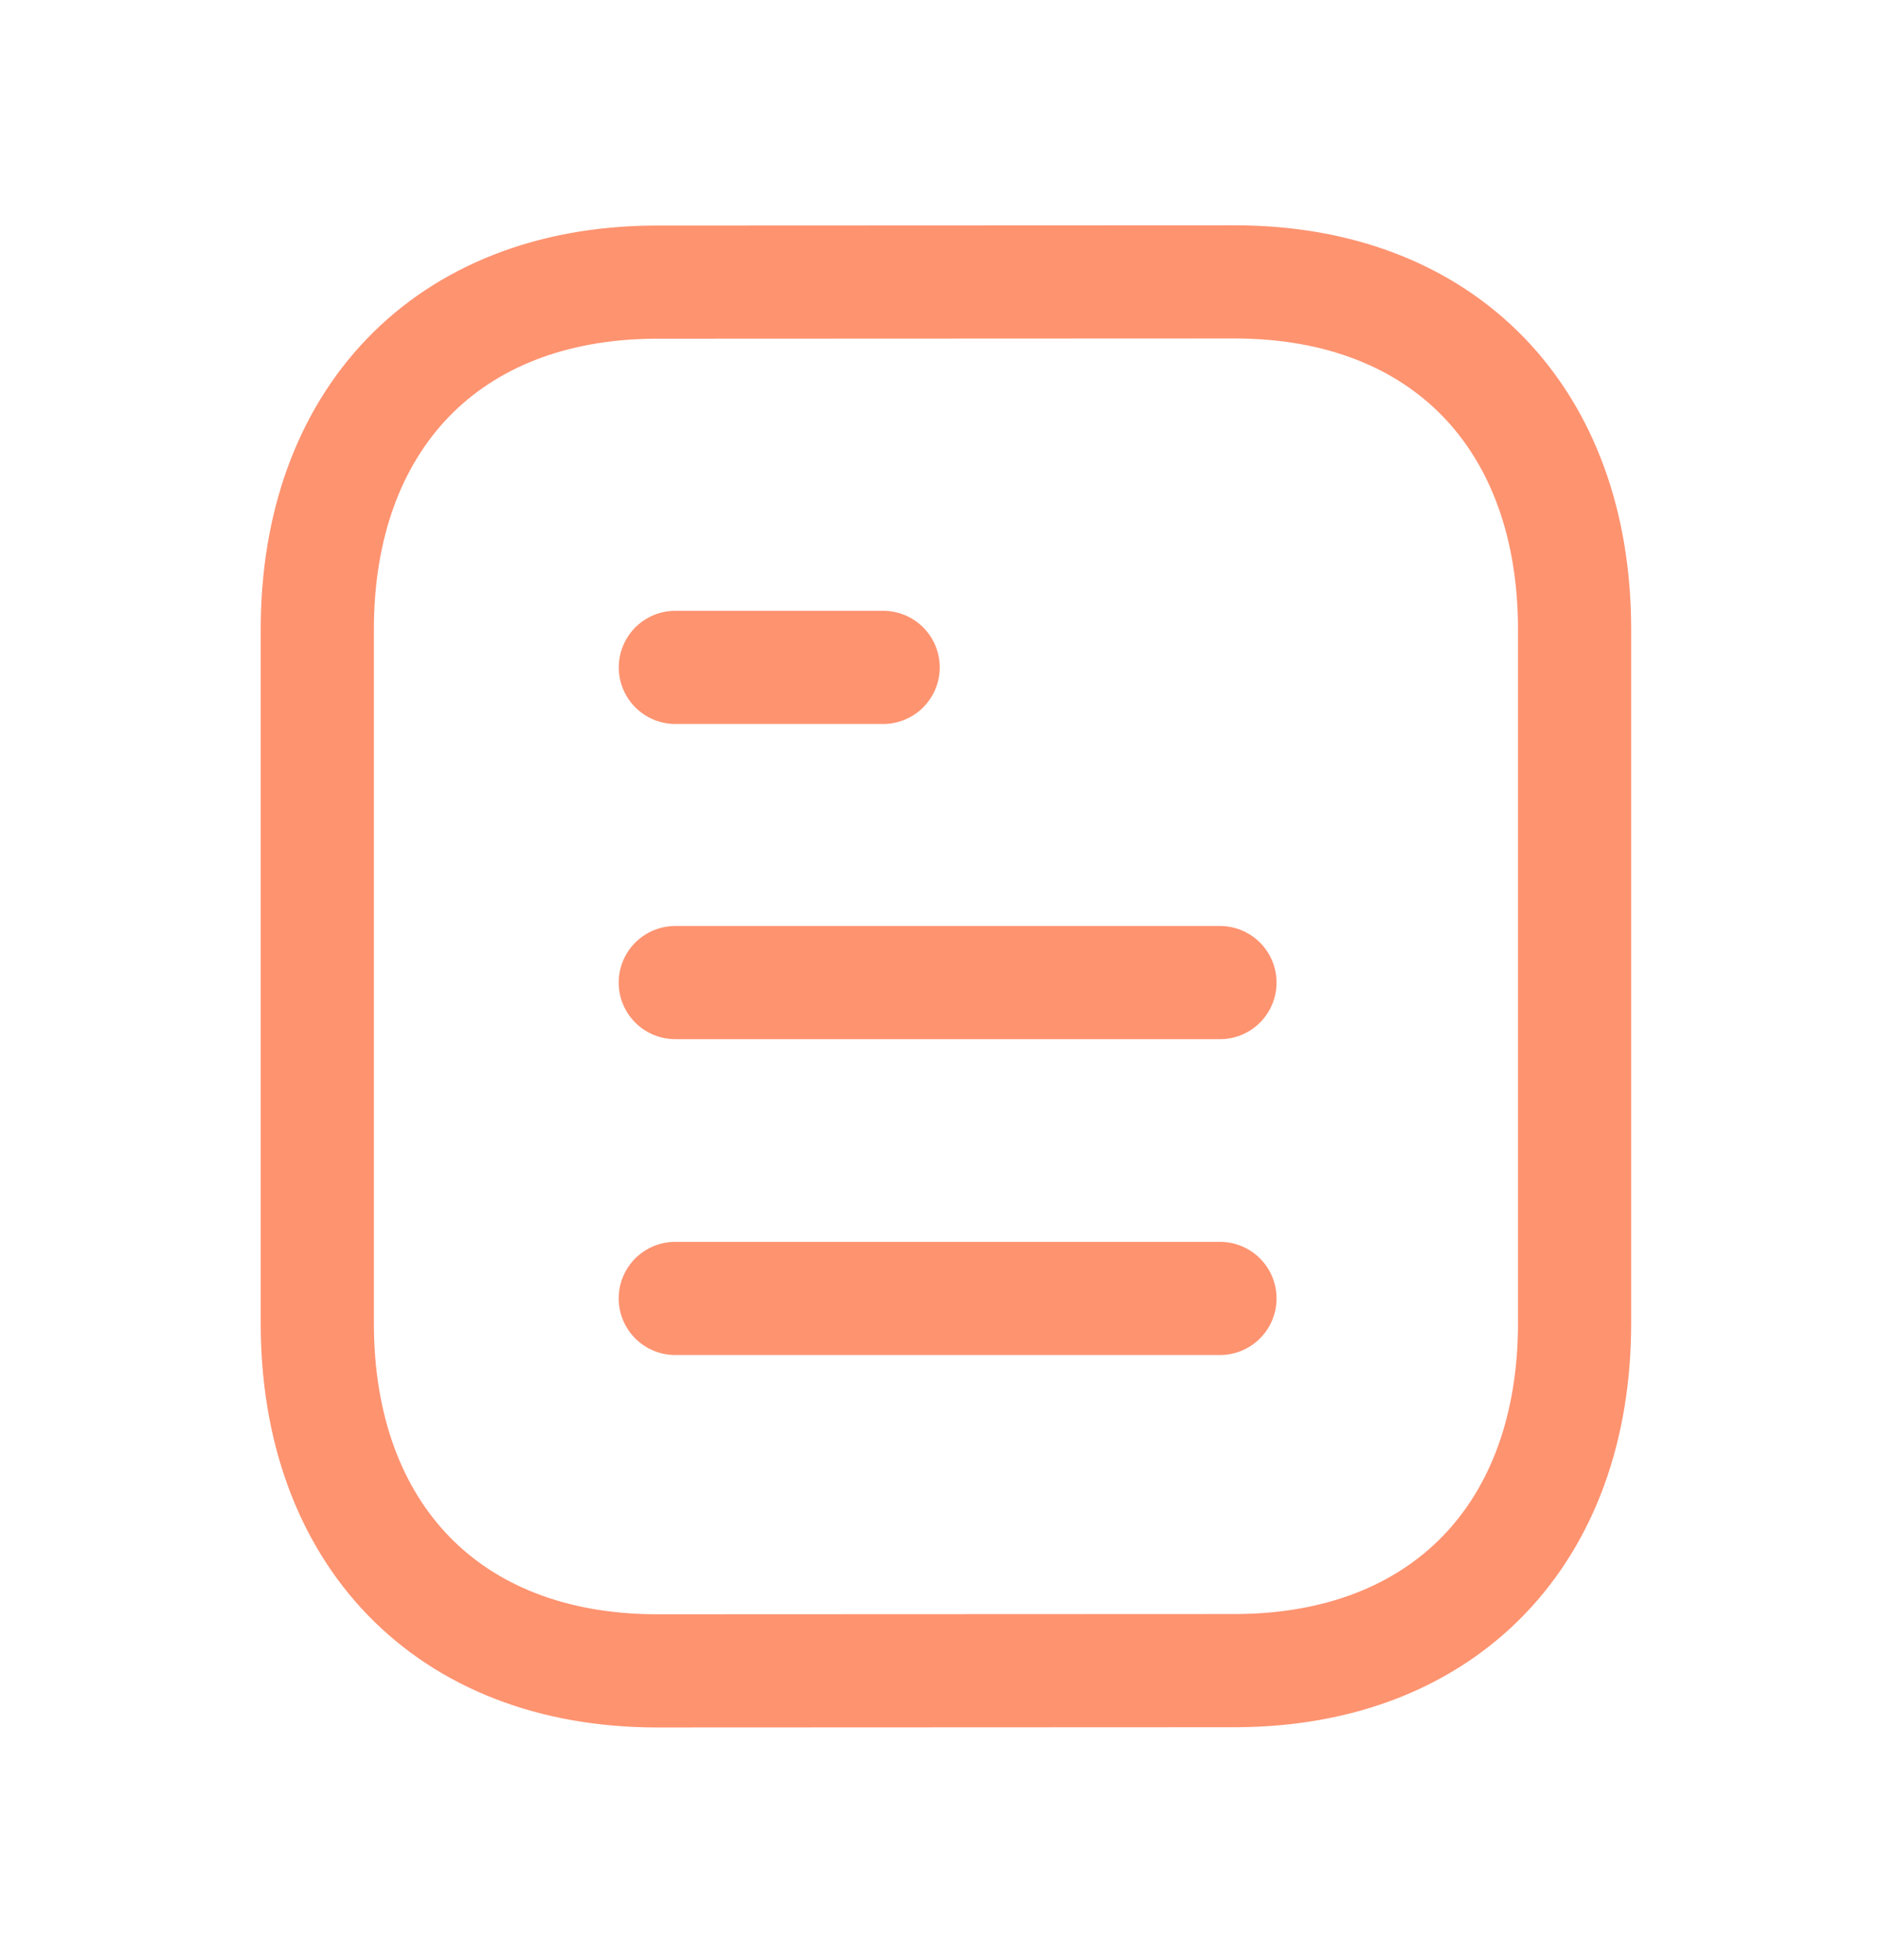 <svg width="23" height="24" viewBox="0 0 23 24" fill="none" xmlns="http://www.w3.org/2000/svg">
<path d="M14.941 15.901H8.27" stroke="#fe9370" stroke-width="1.386" stroke-linecap="round" stroke-linejoin="round"/>
<path d="M14.941 12.033H8.27" stroke="#fe9370" stroke-width="1.386" stroke-linecap="round" stroke-linejoin="round"/>
<path d="M10.816 8.173H8.271" stroke="#fe9370" stroke-width="1.386" stroke-linecap="round" stroke-linejoin="round"/>
<path fill-rule="evenodd" clip-rule="evenodd" d="M15.119 3.452C15.119 3.452 8.026 3.455 8.015 3.455C5.465 3.471 3.886 5.149 3.886 7.708V16.205C3.886 18.777 5.477 20.462 8.049 20.462C8.049 20.462 15.142 20.459 15.153 20.459C17.704 20.443 19.284 18.765 19.284 16.205V7.708C19.284 5.136 17.692 3.452 15.119 3.452Z" stroke="#fe9370" stroke-width="1.386" stroke-linecap="round" stroke-linejoin="round"/>
</svg>
